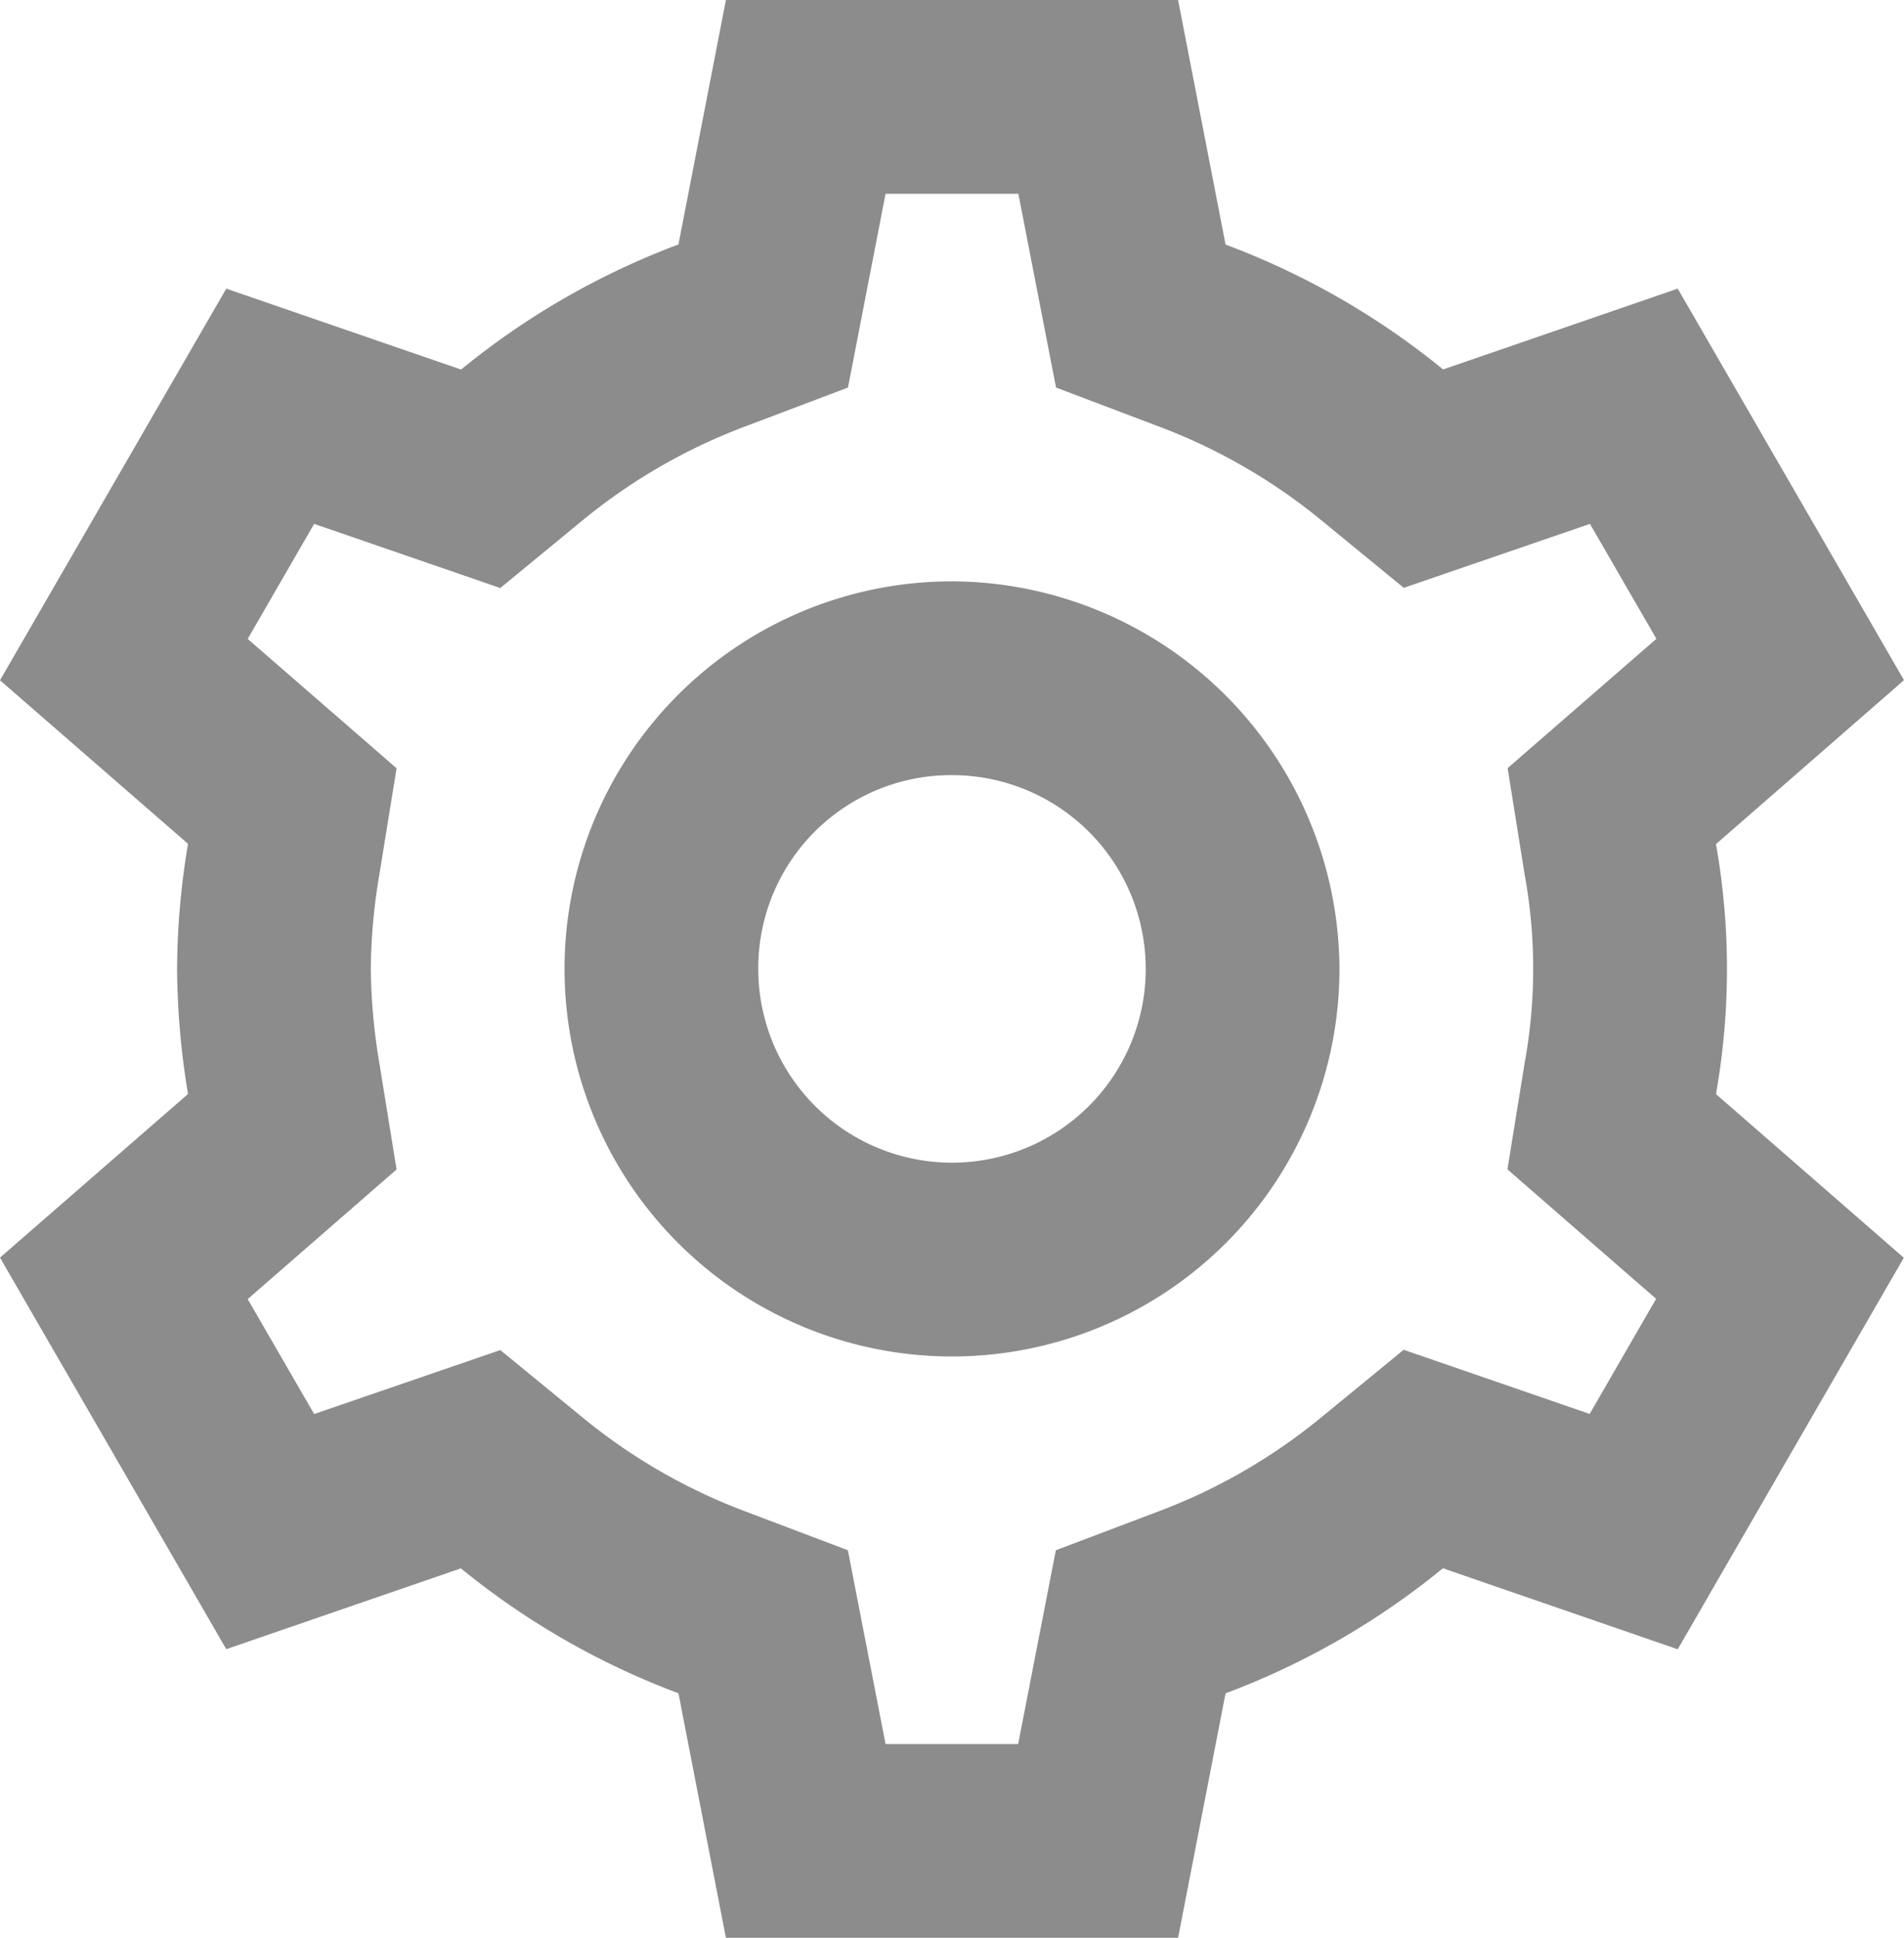 <svg xmlns="http://www.w3.org/2000/svg" width="19.656" height="20" viewBox="0 0 19.656 20"><path d="M9.666,2l-.49,2.523A7.951,7.951,0,0,0,6.932,5.814L4.508,4.979,2.172,9.021l1.941,1.688A8.006,8.006,0,0,0,4,12a8.135,8.135,0,0,0,.113,1.291v0L2.172,14.98l2.336,4.041,2.422-.834a7.952,7.952,0,0,0,2.246,1.289L9.666,22h4.668l.49-2.523a7.941,7.941,0,0,0,2.244-1.291l2.424.836,2.334-4.041-1.939-1.689a7.4,7.4,0,0,0,0-2.58v0L21.828,9.02,19.492,4.979l-2.422.834a7.952,7.952,0,0,0-2.246-1.289L14.334,2Zm1.648,2h1.371l.389,2,1.043.395a5.941,5.941,0,0,1,1.684.965l.863.707,1.922-.66.686,1.186L17.736,9.928l.176,1.1v0a5.4,5.4,0,0,1,0,1.941l-.178,1.1,1.535,1.336-.686,1.188-1.92-.662-.865.709a5.93,5.93,0,0,1-1.682.965h0L13.072,18l-.389,2H11.314l-.389-2-1.043-.395A5.941,5.941,0,0,1,8.2,16.641l-.863-.707-1.922.66-.686-1.186L6.266,14.07l-.178-1.1v0A6.158,6.158,0,0,1,6,12a6.013,6.013,0,0,1,.088-.971l.178-1.1L4.729,8.594l.686-1.187,1.922.662L8.2,7.359a5.941,5.941,0,0,1,1.684-.965L10.926,6ZM12,8a4,4,0,1,0,4,4A4.016,4.016,0,0,0,12,8Zm0,2a2,2,0,1,1-2,2A1.991,1.991,0,0,1,12,10Z" transform="translate(-2.172 -2)" fill="#8c8c8c"/></svg>